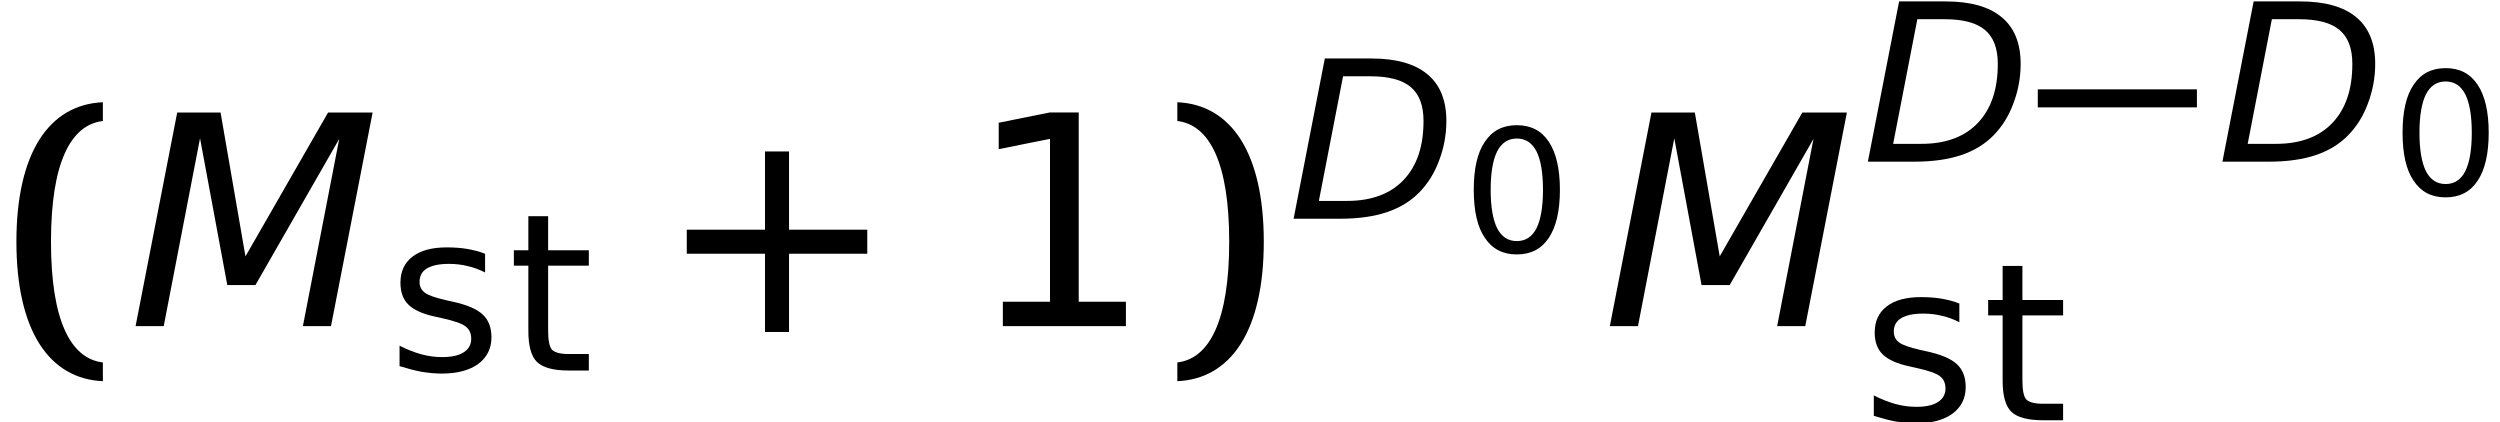 <?xml version='1.0' encoding='UTF-8'?>
<!-- This file was generated by dvisvgm 2.9.1 -->
<svg version='1.1' xmlns='http://www.w3.org/2000/svg' xmlns:xlink='http://www.w3.org/1999/xlink' width='101.602pt' height='17.164pt' viewBox='.149 -13.253 101.602 17.164'>
<defs>
<path id='g1-0' d='M.018-2.206H6.485V-2.939H.018V-2.206Z'/>
<use id='g18-15' xlink:href='#g12-15' transform='scale(1.714)'/>
<path id='g4-25' d='M1.51-6.512L.241 0H2.144C2.876 0 3.502-.089 4.038-.268C4.565-.447 5.002-.715 5.351-1.072S5.967-1.858 6.155-2.367C6.351-2.885 6.45-3.421 6.45-3.975C6.45-4.815 6.19-5.449 5.681-5.869C5.172-6.298 4.404-6.512 3.403-6.512H1.51ZM2.251-5.789H3.359C4.1-5.789 4.654-5.646 5.002-5.351S5.521-4.6 5.521-3.975C5.521-2.939 5.253-2.144 4.708-1.572C4.172-1.009 3.403-.724 2.421-.724H1.268L2.251-5.789Z'/>
<path id='g4-34' d='M1.51-6.512L.241 0H1.099L2.206-5.726L3.037-1.251H3.895L6.45-5.708L5.342 0H6.199L7.468-6.512H6.11L3.591-2.126L2.832-6.512H1.51Z'/>
<path id='g12-14' d='M2.209-4.613C2.564-4.613 2.828-4.44 3.008-4.092C3.182-3.745 3.272-3.224 3.272-2.529S3.182-1.313 3.008-.966C2.828-.618 2.564-.445 2.209-.445S1.591-.618 1.41-.966C1.237-1.313 1.146-1.834 1.146-2.529S1.237-3.745 1.41-4.092C1.591-4.44 1.855-4.613 2.209-4.613ZM2.209-5.155C1.64-5.155 1.209-4.933 .91-4.481C.604-4.037 .459-3.384 .459-2.529S.604-1.021 .91-.577C1.209-.125 1.64 .097 2.209 .097S3.21-.125 3.509-.577C3.807-1.021 3.96-1.674 3.96-2.529S3.807-4.037 3.509-4.481C3.21-4.933 2.779-5.155 2.209-5.155Z'/>
<path id='g12-15' d='M.862-.577V0H3.78V-.577H2.661V-5.065H1.973L.764-4.822V-4.196L1.98-4.44V-.577H.862Z'/>
<path id='g12-77' d='M3.078-3.689C2.904-3.759 2.717-3.807 2.515-3.842S2.091-3.891 1.862-3.891C1.397-3.891 1.035-3.793 .785-3.599C.528-3.404 .403-3.127 .403-2.772C.403-2.48 .486-2.244 .66-2.077S1.112-1.786 1.501-1.702L1.716-1.654C2.105-1.57 2.355-1.48 2.466-1.39C2.585-1.299 2.64-1.167 2.64-1C2.64-.82 2.557-.674 2.404-.577C2.244-.472 2.015-.424 1.723-.424C1.501-.424 1.285-.452 1.056-.514C.834-.577 .604-.667 .375-.785V-.139C.618-.063 .855 0 1.077 .042C1.292 .076 1.508 .097 1.709 .097C2.196 .097 2.585-.007 2.862-.208C3.14-.417 3.279-.695 3.279-1.049C3.279-1.355 3.189-1.598 3.001-1.772S2.501-2.077 2.057-2.175L1.841-2.223C1.508-2.3 1.285-2.376 1.174-2.46S1.007-2.654 1.007-2.8C1.007-2.988 1.084-3.133 1.237-3.224C1.397-3.321 1.626-3.37 1.938-3.37C2.14-3.37 2.334-3.349 2.529-3.3C2.717-3.259 2.897-3.189 3.078-3.099V-3.689Z'/>
<path id='g12-78' d='M1.271-4.877H.646V-3.8H.188V-3.314H.646V-1.251C.646-.778 .736-.452 .917-.271C1.105-.09 1.438 0 1.918 0H2.557V-.521H1.918C1.654-.521 1.487-.57 1.397-.653C1.313-.743 1.271-.945 1.271-1.251V-3.314H2.557V-3.8H1.271V-4.877Z'/>
<use id='g19-40' xlink:href='#g13-40' transform='scale(1.714)'/>
<use id='g19-41' xlink:href='#g13-41' transform='scale(1.714)'/>
<use id='g19-43' xlink:href='#g13-43' transform='scale(1.714)'/>
<use id='g15-77' xlink:href='#g12-77' transform='scale(1.286)'/>
<use id='g15-78' xlink:href='#g12-78' transform='scale(1.286)'/>
<path id='g13-40' d='M1.209-2.001C1.209-3.87 1.674-4.773 2.439-4.863V-5.308C1.167-5.253 .389-4.113 .389-2.001S1.167 1.251 2.439 1.306V.862C1.674 .771 1.209-.132 1.209-2.001Z'/>
<path id='g13-41' d='M1.619-2.001C1.619-.132 1.153 .771 .389 .862V1.306C1.661 1.251 2.439 .111 2.439-2.001S1.661-5.253 .389-5.308V-4.863C1.153-4.773 1.619-3.87 1.619-2.001Z'/>
<path id='g13-43' d='M2.244-1.716V.139H2.814V-1.716H4.669V-2.286H2.814V-4.141H2.244V-2.286H.389V-1.716H.674H2.244Z'/>
<use id='g8-34' xlink:href='#g4-34' transform='scale(1.333)'/>
</defs>
<g id='page1'>
<use x='.149' y='0' xlink:href='#g19-40'/>
<use x='5.338' y='0' xlink:href='#g8-34'/>
<use x='15.905' y='1.805' xlink:href='#g15-77'/>
<use x='20.791' y='1.805' xlink:href='#g15-78'/>
<use x='27.393' y='0' xlink:href='#g19-43'/>
<use x='39.428' y='0' xlink:href='#g18-15'/>
<use x='47.33' y='0' xlink:href='#g19-41'/>
<use x='52.481' y='-4.364' xlink:href='#g4-25'/>
<use x='59.585' y='-3.01' xlink:href='#g12-14'/>
<use x='65.253' y='0' xlink:href='#g8-34'/>
<use x='75.82' y='-6.683' xlink:href='#g4-25'/>
<use x='82.948' y='-6.683' xlink:href='#g1-0'/>
<use x='90.229' y='-6.683' xlink:href='#g4-25'/>
<use x='97.332' y='-5.329' xlink:href='#g12-14'/>
<use x='75.82' y='3.826' xlink:href='#g15-77'/>
<use x='80.707' y='3.826' xlink:href='#g15-78'/>
</g>
</svg>